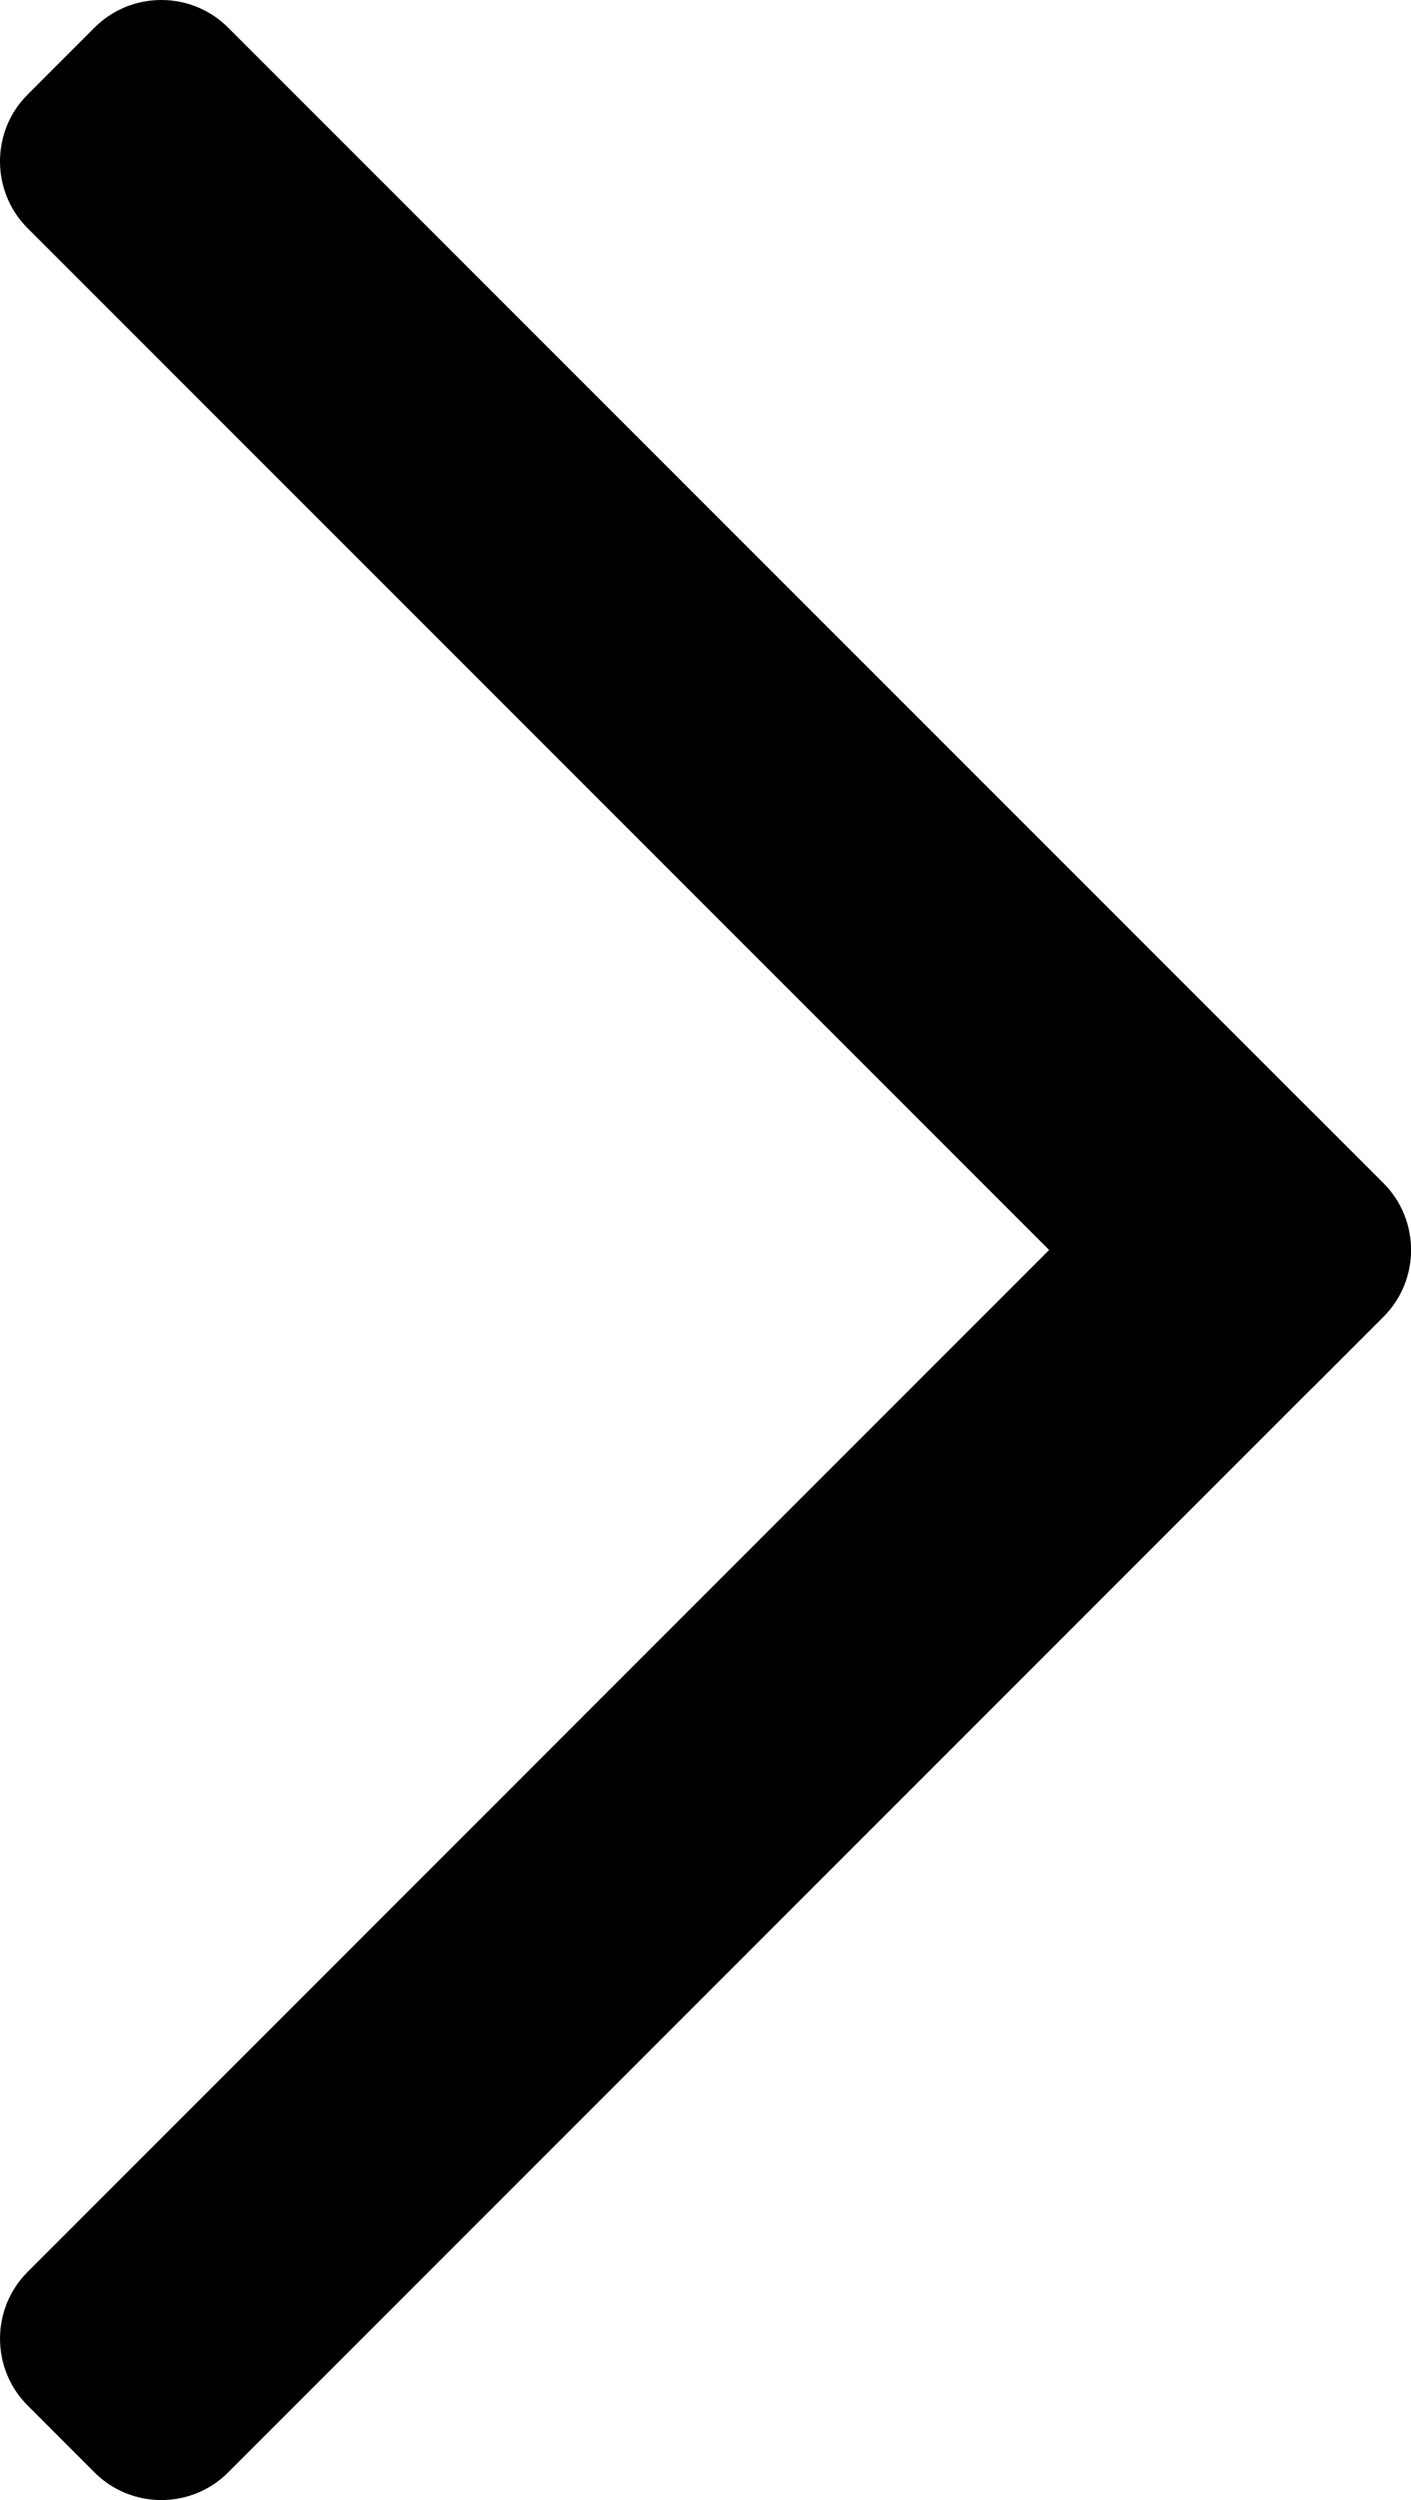 <?xml version="1.0" encoding="UTF-8" standalone="no"?>
<svg
   xmlns:dc="http://purl.org/dc/elements/1.1/"
   xmlns:cc="http://creativecommons.org/ns#"
   xmlns:rdf="http://www.w3.org/1999/02/22-rdf-syntax-ns#"
   xmlns:svg="http://www.w3.org/2000/svg"
   xmlns="http://www.w3.org/2000/svg"
   xmlns:sodipodi="http://sodipodi.sourceforge.net/DTD/sodipodi-0.dtd"
   xmlns:inkscape="http://www.inkscape.org/namespaces/inkscape"
   version="1.1"
   id="Layer_1"
   x="0px"
   y="0px"
   width="44.878"
   height="79.49"
   viewBox="0 0 44.878 79.49"
   enable-background="new 0 0 100 100"
   xml:space="preserve"
   inkscape:version="0.48.3.1 r9886"
   sodipodi:docname="moreDisclosure.svg"><defs
   id="defs3068" /><sodipodi:namedview
   pagecolor="#ffffff"
   bordercolor="#666666"
   borderopacity="1"
   objecttolerance="10"
   gridtolerance="10"
   guidetolerance="10"
   inkscape:pageopacity="0"
   inkscape:pageshadow="2"
   inkscape:window-width="640"
   inkscape:window-height="480"
   id="namedview3066"
   showgrid="false"
   inkscape:zoom="2.36"
   inkscape:cx="22.43825"
   inkscape:cy="39.744875"
   inkscape:window-x="0"
   inkscape:window-y="0"
   inkscape:window-maximized="0"
   inkscape:current-layer="Layer_1" />
<g
   id="g3058"
   transform="translate(-27.562,-10.255)">
	<path
   d="m 69.43,54.255 c -1.167,1.167 -3.076,1.167 -4.242,0 L 28.437,17.507 c -1.167,-1.167 -1.167,-3.076 0,-4.242 l 2.134,-2.135 c 1.167,-1.167 3.076,-1.167 4.243,0 l 36.751,36.748 c 1.166,1.167 1.167,3.075 0,4.242 l -2.135,2.135 z"
   id="path3060"
   inkscape:connector-curvature="0" />
</g>
<g
   id="g3062"
   transform="translate(-27.562,-10.255)">
	<path
   d="m 28.438,86.735 c -1.167,-1.167 -1.167,-3.076 0,-4.242 l 36.748,-36.75 c 1.167,-1.167 3.076,-1.167 4.242,0 l 2.135,2.135 c 1.166,1.167 1.167,3.076 0,4.242 L 34.814,88.87 c -1.167,1.166 -3.076,1.167 -4.242,0 l -2.134,-2.135 z"
   id="path3064"
   inkscape:connector-curvature="0" />
</g>
</svg>